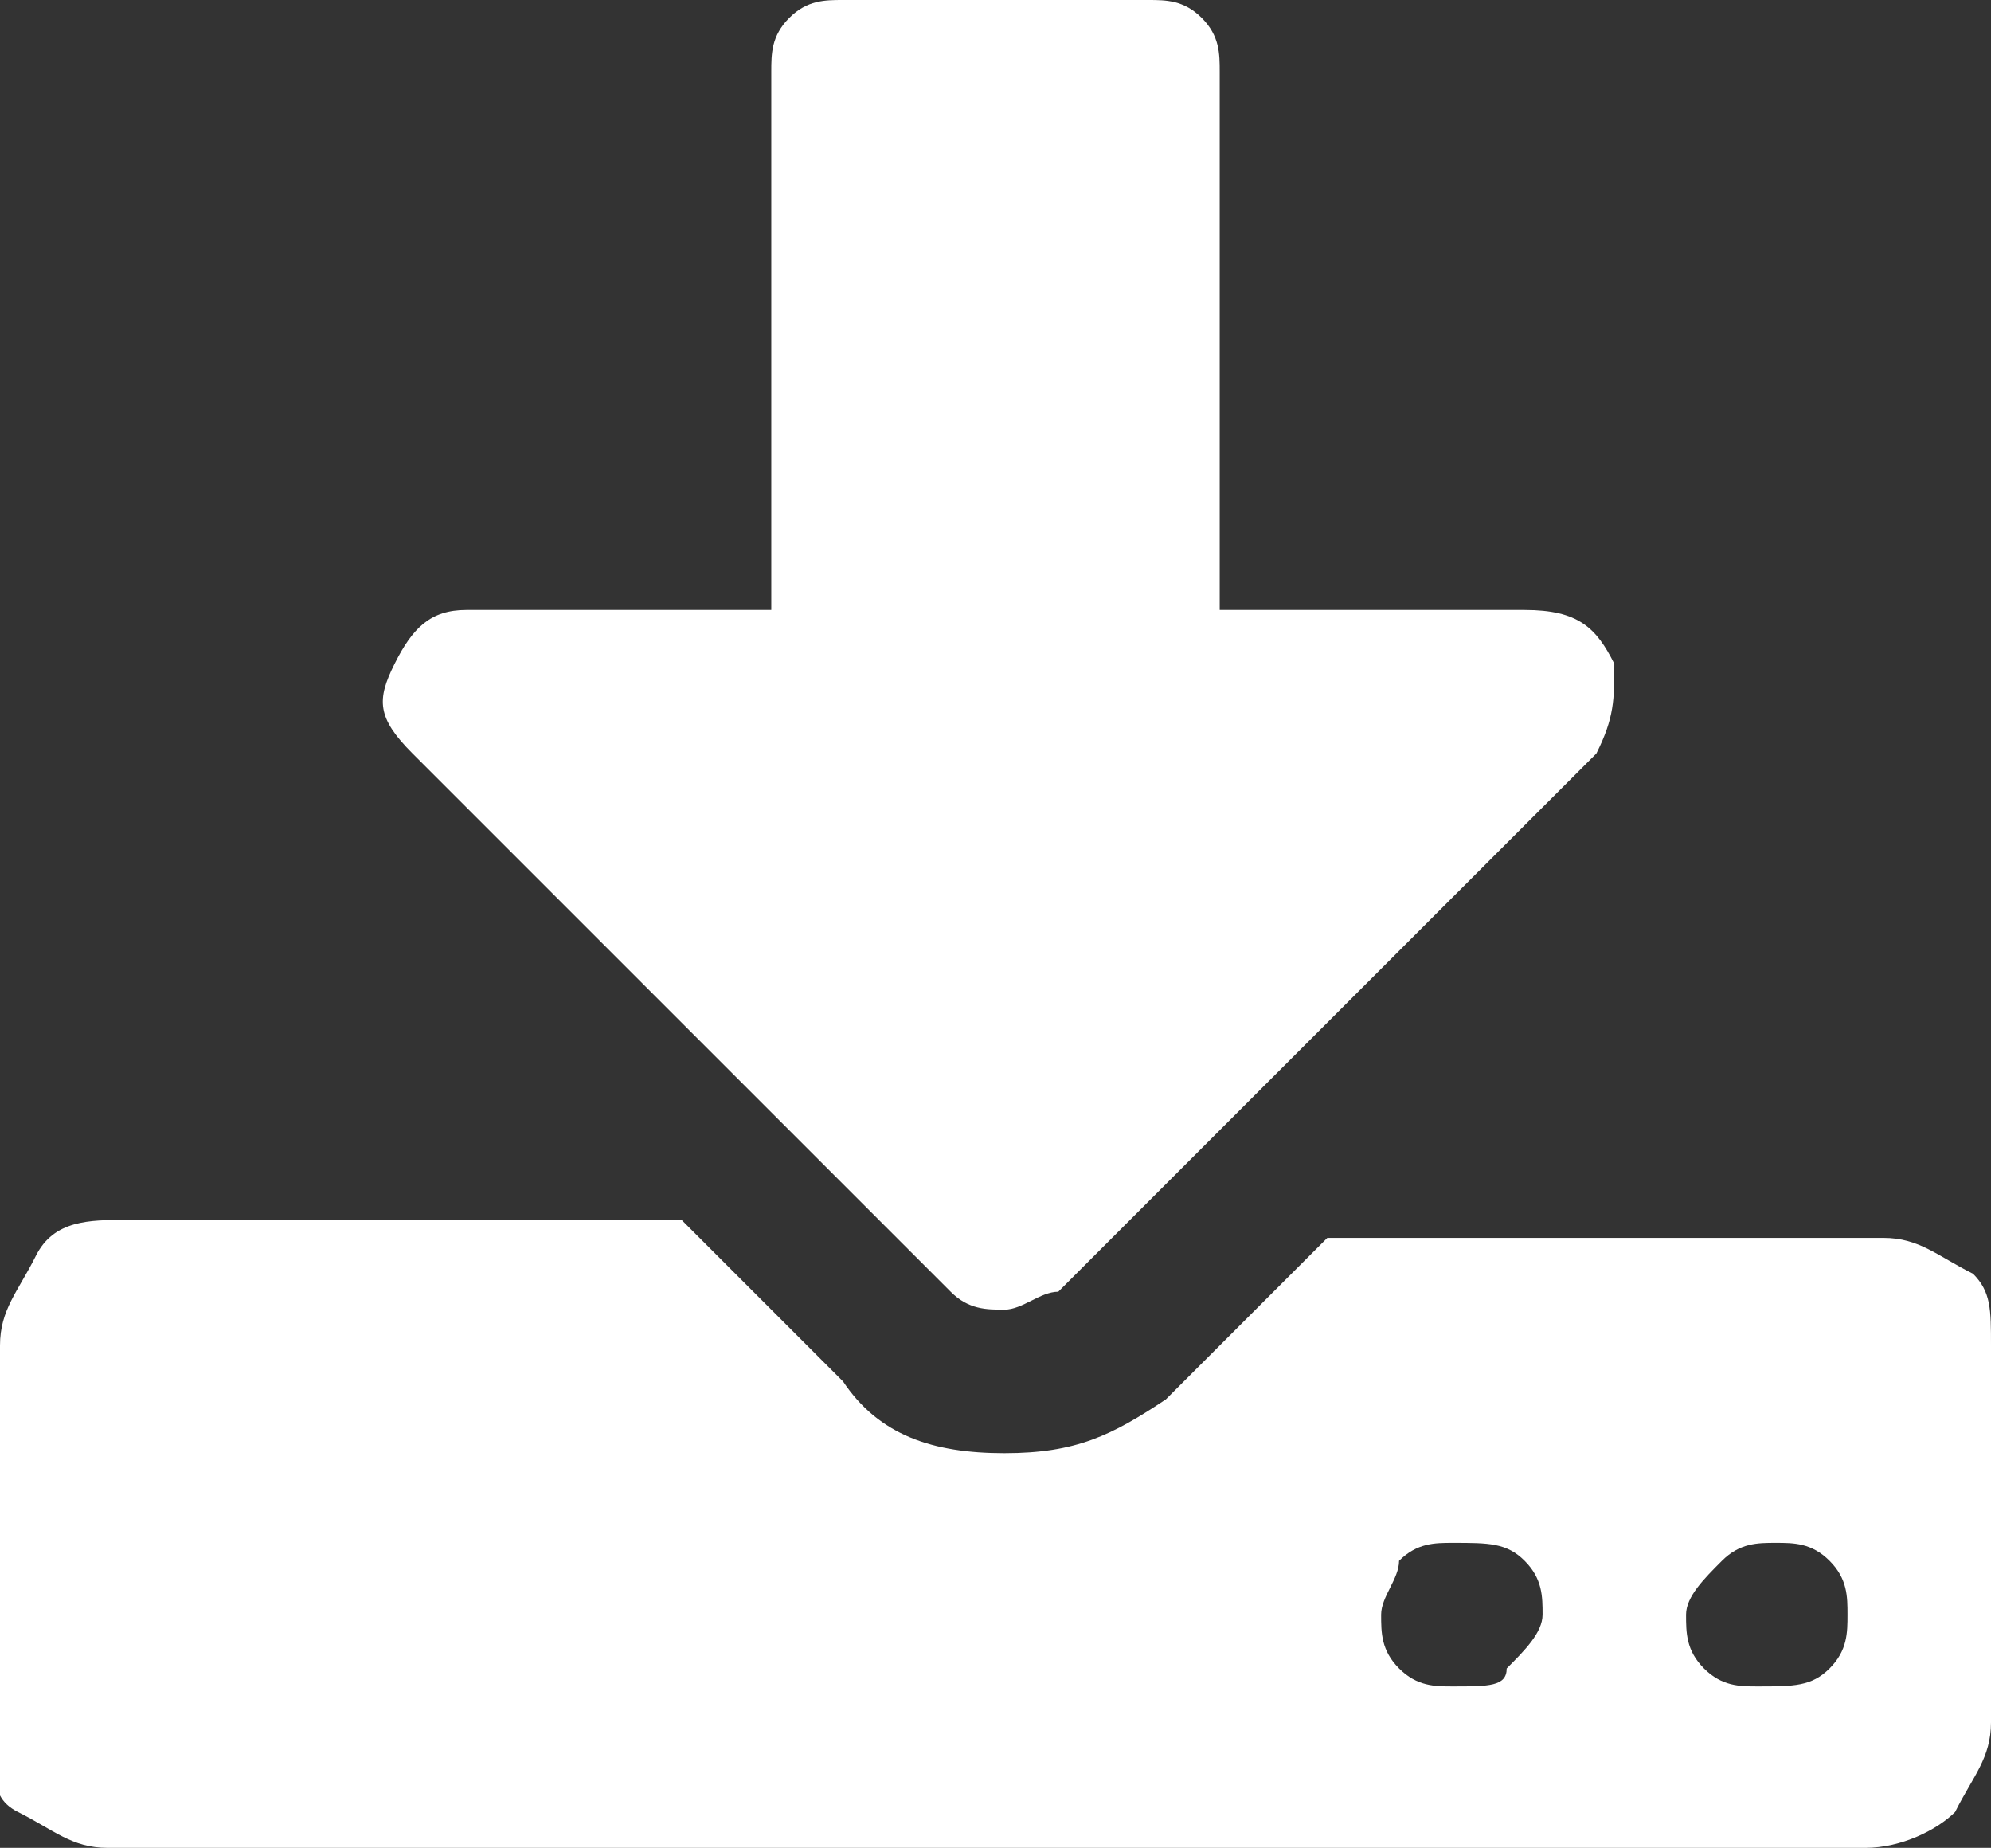 <?xml version="1.0" encoding="utf-8"?>
<!-- Generator: Adobe Illustrator 19.1.0, SVG Export Plug-In . SVG Version: 6.00 Build 0)  -->
<svg version="1.1" id="Layer_1" xmlns="http://www.w3.org/2000/svg" xmlns:xlink="http://www.w3.org/1999/xlink" x="0px" y="0px"
	 viewBox="0 0 11.1 10.3" style="enable-background:new 0 0 11.1 10.3;" xml:space="preserve">
<rect x="0" y="0" width="11.1" height="10.3" fill="#333333" stroke="none"/>
<style type="text/css">
	.st0{fill:#FFFFFF;}
</style>
<g>
	<path class="st0" d="M11.1,7.5v2.1c0,0.2-0.1,0.3-0.2,0.5c-0.1,0.1-0.3,0.2-0.5,0.2H0.6c-0.2,0-0.3-0.1-0.5-0.2S0,9.8,0,9.6V7.5
		C0,7.3,0.1,7.2,0.2,7s0.3-0.2,0.5-0.2h3.1l0.9,0.9C4.9,8,5.2,8.1,5.6,8.1S6.2,8,6.5,7.8l0.9-0.9h3.1c0.2,0,0.3,0.1,0.5,0.2
		C11.1,7.2,11.1,7.3,11.1,7.5z M9,3.7C9,3.9,9,4,8.9,4.2l-3,3C5.8,7.2,5.7,7.3,5.6,7.3s-0.2,0-0.3-0.1l-3-3C2.1,4,2.1,3.9,2.2,3.7
		c0.1-0.2,0.2-0.3,0.4-0.3h1.7v-3c0-0.1,0-0.2,0.1-0.3C4.5,0,4.6,0,4.7,0h1.7c0.1,0,0.2,0,0.3,0.1c0.1,0.1,0.1,0.2,0.1,0.3v3h1.7
		C8.8,3.4,8.9,3.5,9,3.7z M8.4,9.3C8.5,9.2,8.6,9.1,8.6,9s0-0.2-0.1-0.3C8.4,8.6,8.3,8.6,8.1,8.6c-0.1,0-0.2,0-0.3,0.1
		C7.8,8.8,7.7,8.9,7.7,9s0,0.2,0.1,0.3C7.9,9.4,8,9.4,8.1,9.4C8.3,9.4,8.4,9.4,8.4,9.3z M10.2,9.3c0.1-0.1,0.1-0.2,0.1-0.3
		s0-0.2-0.1-0.3C10.1,8.6,10,8.6,9.9,8.6c-0.1,0-0.2,0-0.3,0.1S9.4,8.9,9.4,9s0,0.2,0.1,0.3s0.2,0.1,0.3,0.1
		C10,9.4,10.1,9.4,10.2,9.3z"/>
</g>
</svg>
